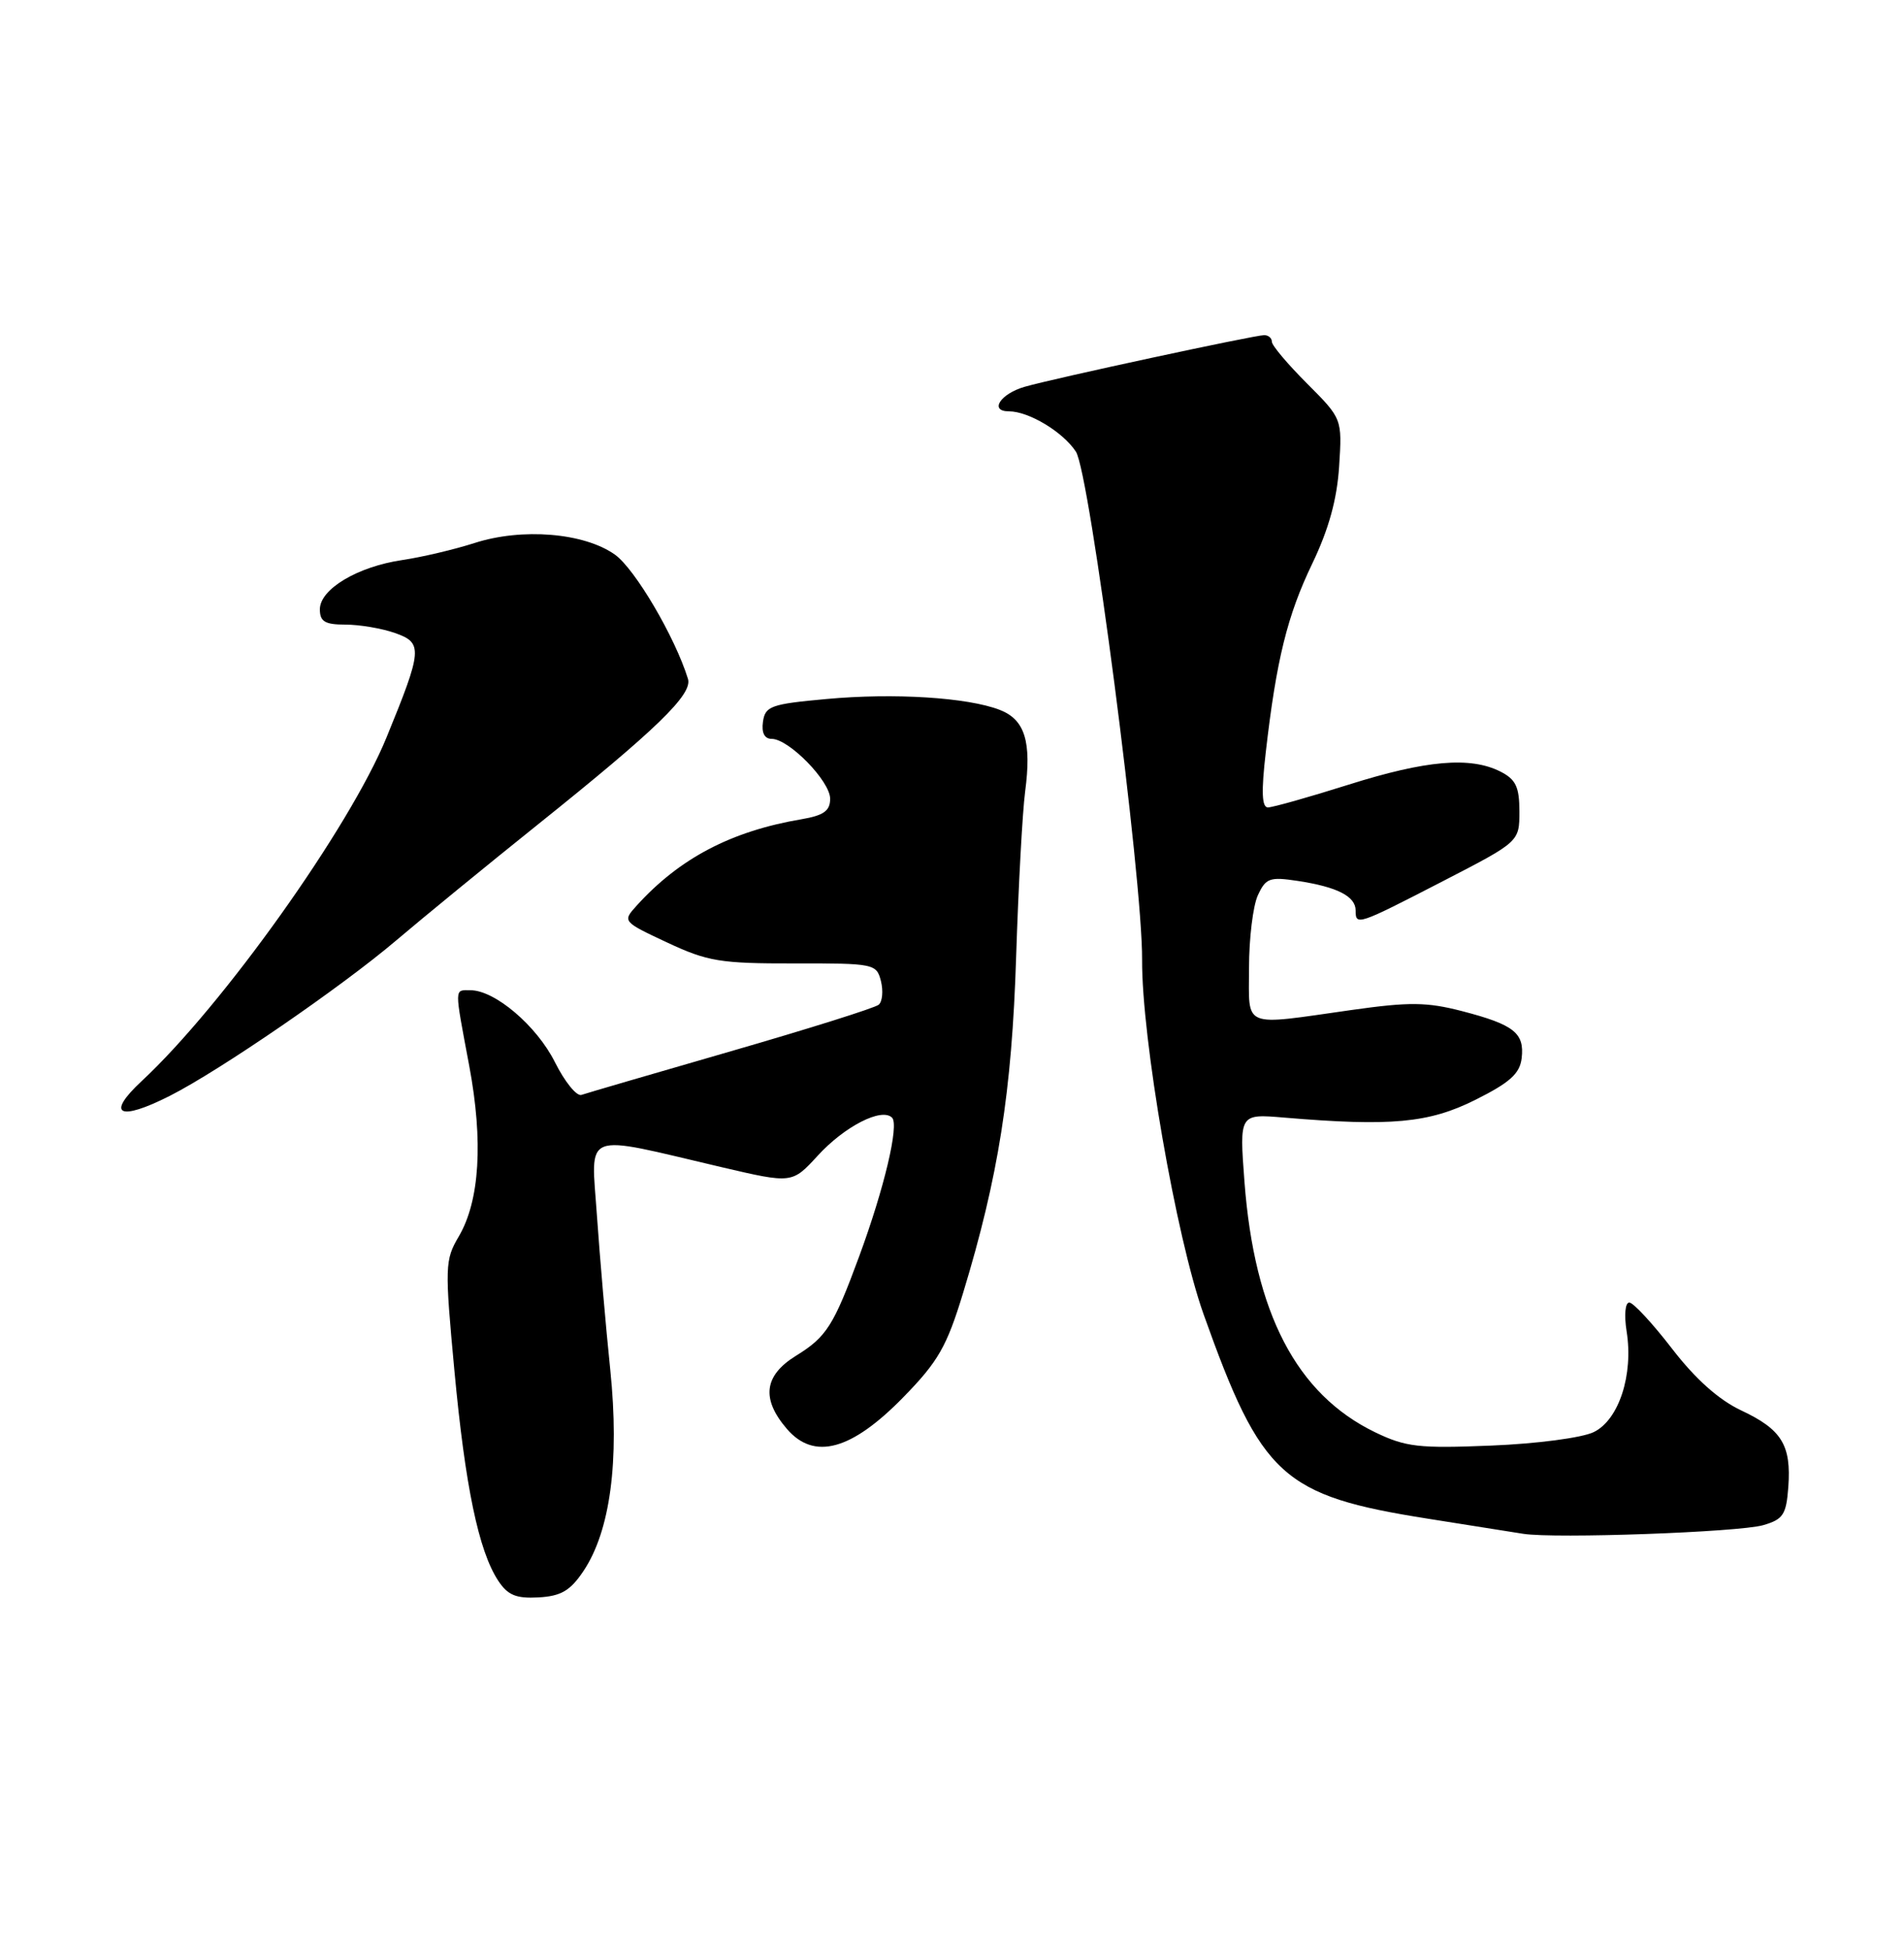 <?xml version="1.0" encoding="UTF-8" standalone="no"?>
<!DOCTYPE svg PUBLIC "-//W3C//DTD SVG 1.1//EN" "http://www.w3.org/Graphics/SVG/1.1/DTD/svg11.dtd" >
<svg xmlns="http://www.w3.org/2000/svg" xmlns:xlink="http://www.w3.org/1999/xlink" version="1.1" viewBox="0 0 250 256">
 <g >
 <path fill="currentColor"
d=" M 76.59 206.28 C 80.13 201.02 81.36 191.81 80.13 179.83 C 79.54 174.15 78.76 165.05 78.38 159.61 C 77.61 148.31 76.16 148.87 94.75 153.23 C 104.00 155.39 104.00 155.39 107.36 151.73 C 110.89 147.87 115.77 145.37 117.13 146.73 C 118.08 147.68 116.11 156.00 112.79 165.00 C 109.45 174.05 108.52 175.52 104.51 177.99 C 100.31 180.59 99.93 183.64 103.32 187.59 C 106.90 191.75 111.80 190.41 118.63 183.41 C 123.19 178.74 124.31 176.79 126.46 169.73 C 131.09 154.52 132.86 143.33 133.42 125.65 C 133.72 116.38 134.25 106.61 134.60 103.95 C 135.47 97.36 134.58 94.47 131.26 93.19 C 127.04 91.56 117.37 90.95 108.50 91.77 C 101.23 92.43 100.47 92.70 100.18 94.75 C 99.97 96.20 100.38 97.00 101.32 97.00 C 103.58 97.00 109.00 102.55 109.00 104.86 C 109.00 106.45 108.16 107.05 105.25 107.55 C 96.02 109.11 89.22 112.68 83.59 118.90 C 81.72 120.97 81.74 120.99 87.61 123.74 C 92.91 126.22 94.58 126.50 104.29 126.48 C 114.78 126.46 115.09 126.53 115.67 128.80 C 115.99 130.09 115.86 131.49 115.38 131.90 C 114.89 132.32 106.17 135.06 96.00 138.00 C 85.83 140.94 76.98 143.52 76.35 143.74 C 75.72 143.96 74.15 142.02 72.86 139.44 C 70.48 134.68 64.99 130.00 61.77 130.00 C 59.63 130.00 59.64 129.42 61.61 139.92 C 63.47 149.84 62.99 157.66 60.23 162.34 C 58.42 165.41 58.39 166.27 59.66 179.90 C 61.08 195.13 62.84 203.59 65.41 207.51 C 66.67 209.42 67.75 209.87 70.71 209.71 C 73.66 209.54 74.87 208.84 76.59 206.28 Z  M 231.50 200.23 C 234.13 199.47 234.54 198.86 234.81 195.22 C 235.21 189.72 233.95 187.66 228.62 185.16 C 225.67 183.77 222.61 181.04 219.53 177.04 C 216.97 173.72 214.45 171.00 213.93 171.00 C 213.39 171.00 213.24 172.63 213.58 174.79 C 214.49 180.49 212.56 186.41 209.26 188.01 C 207.71 188.76 201.78 189.54 195.79 189.78 C 186.28 190.17 184.58 189.97 180.55 188.03 C 170.24 183.03 164.71 172.41 163.40 155.13 C 162.73 146.22 162.73 146.22 168.61 146.72 C 182.66 147.90 187.61 147.44 193.70 144.40 C 198.26 142.12 199.56 140.95 199.80 138.91 C 200.18 135.62 198.80 134.52 192.00 132.75 C 187.37 131.55 185.08 131.52 177.50 132.59 C 162.90 134.66 164.00 135.11 164.00 127.05 C 164.00 123.22 164.52 118.95 165.15 117.56 C 166.20 115.27 166.71 115.09 170.40 115.65 C 175.59 116.44 178.00 117.67 178.00 119.54 C 178.00 121.55 178.22 121.48 189.50 115.66 C 199.50 110.50 199.50 110.50 199.50 106.53 C 199.50 103.30 199.03 102.32 197.00 101.29 C 193.05 99.30 187.25 99.80 177.05 103.02 C 171.85 104.66 167.10 106.00 166.48 106.00 C 165.68 106.00 165.60 103.93 166.20 98.75 C 167.59 86.62 169.03 80.80 172.30 74.00 C 174.46 69.50 175.55 65.58 175.83 61.24 C 176.23 54.97 176.23 54.97 171.62 50.35 C 169.08 47.81 167.00 45.35 167.00 44.87 C 167.00 44.39 166.55 44.00 165.99 44.00 C 164.72 44.00 138.48 49.65 134.57 50.77 C 131.35 51.69 129.85 54.00 132.47 54.00 C 135.08 54.00 139.57 56.70 141.27 59.30 C 143.08 62.06 150.03 115.38 149.96 126.00 C 149.90 136.29 154.42 162.38 158.02 172.50 C 165.63 193.86 168.37 196.36 187.50 199.38 C 193.00 200.25 198.62 201.14 200.00 201.36 C 204.17 202.02 228.29 201.15 231.50 200.23 Z  M 22.29 143.87 C 28.83 140.56 44.81 129.59 52.00 123.48 C 55.58 120.44 63.90 113.63 70.50 108.34 C 86.23 95.74 90.97 91.15 90.33 89.12 C 88.63 83.62 83.37 74.69 80.75 72.82 C 76.71 69.94 68.54 69.27 62.27 71.30 C 59.65 72.14 55.41 73.14 52.85 73.52 C 46.96 74.38 42.00 77.34 42.00 79.99 C 42.00 81.60 42.66 82.00 45.35 82.00 C 47.19 82.00 50.12 82.49 51.85 83.10 C 55.55 84.39 55.48 85.27 50.74 96.84 C 45.90 108.66 29.23 132.05 18.61 141.92 C 13.86 146.34 15.59 147.26 22.29 143.87 Z "/>
</g>
</svg>